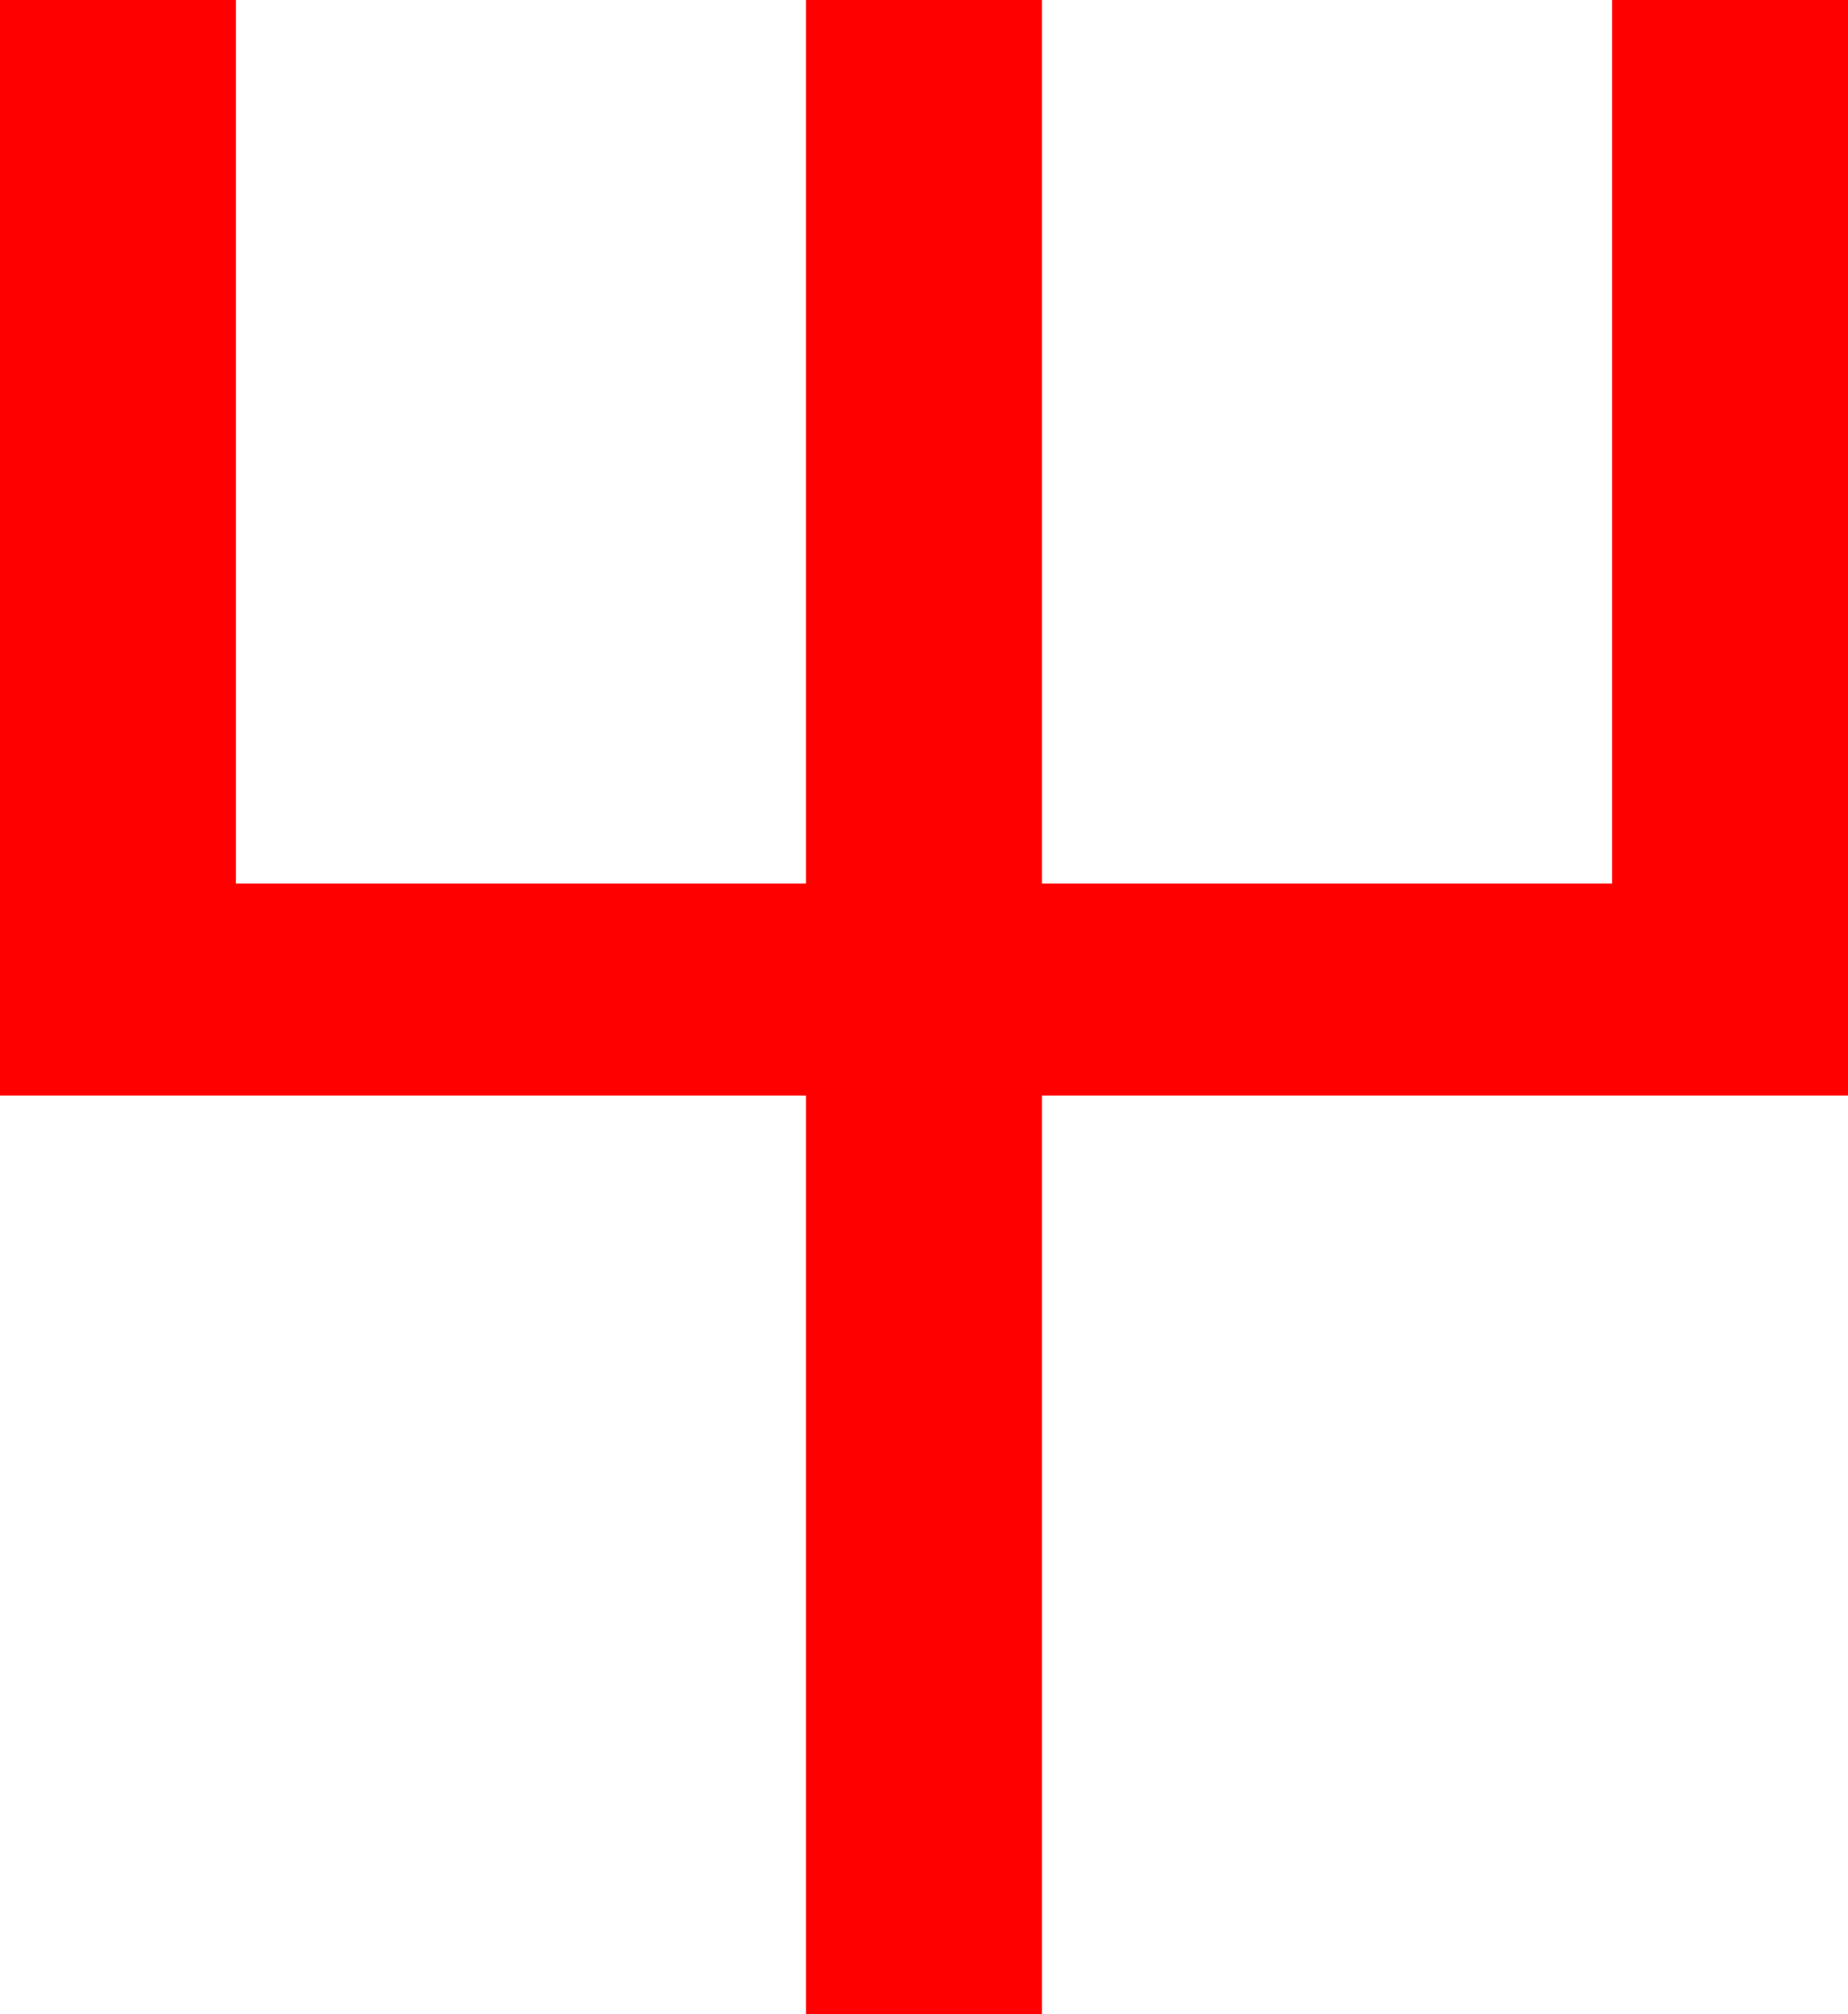 <?xml version="1.0" encoding="utf-8"?>
<!DOCTYPE svg PUBLIC "-//W3C//DTD SVG 1.1//EN" "http://www.w3.org/Graphics/SVG/1.1/DTD/svg11.dtd">
<svg width="38.555" height="42.012" xmlns="http://www.w3.org/2000/svg" xmlns:xlink="http://www.w3.org/1999/xlink" xmlns:xml="http://www.w3.org/XML/1998/namespace" version="1.1">
  <g>
    <g>
      <path style="fill:#FF0000;fill-opacity:1" d="M0,0L4.922,0 4.922,18.428 16.816,18.428 16.816,0 21.738,0 21.738,18.428 33.633,18.428 33.633,0 38.555,0 38.555,22.852 21.738,22.852 21.738,42.012 16.816,42.012 16.816,22.852 0,22.852 0,0z" />
    </g>
  </g>
</svg>